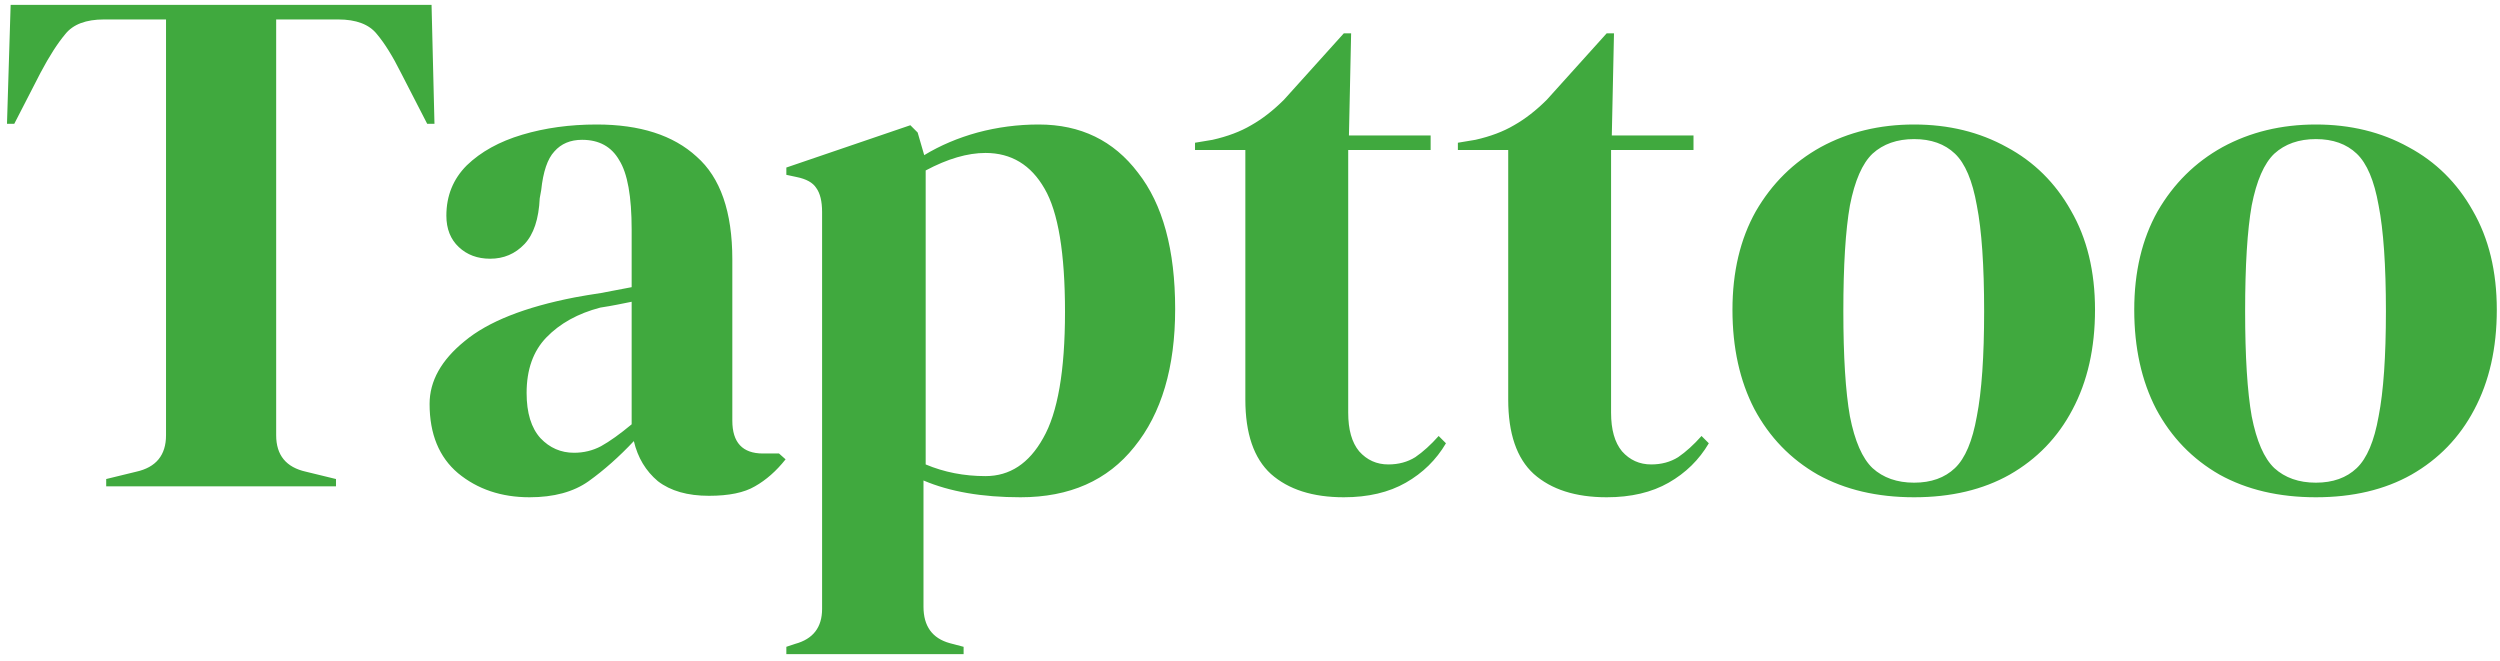 <svg width="329" height="87" viewBox="0 0 329 87" fill="none" xmlns="http://www.w3.org/2000/svg">
<path d="M13.976 64V63.04L17.912 62.08C20.536 61.504 21.848 59.904 21.848 57.28V2.56H13.688C11.32 2.56 9.624 3.2 8.6 4.48C7.576 5.696 6.488 7.392 5.336 9.568L1.88 16.288H0.92L1.4 0.64H56.792L57.176 16.288H56.216L52.76 9.568C51.672 7.392 50.616 5.696 49.592 4.48C48.568 3.2 46.872 2.56 44.504 2.56H36.344V57.28C36.344 59.904 37.656 61.504 40.28 62.08L44.216 63.04V64H13.976ZM69.686 65.44C65.974 65.44 62.838 64.384 60.278 62.272C57.782 60.16 56.534 57.12 56.534 53.152C56.534 50.144 58.07 47.392 61.142 44.896C64.214 42.336 69.046 40.416 75.638 39.136C76.662 38.944 77.814 38.752 79.094 38.56C80.374 38.304 81.718 38.048 83.126 37.792V30.208C83.126 25.856 82.582 22.816 81.494 21.088C80.47 19.296 78.838 18.4 76.598 18.4C75.062 18.4 73.846 18.912 72.95 19.936C72.054 20.896 71.478 22.592 71.222 25.024L71.03 26.08C70.902 28.832 70.23 30.848 69.014 32.128C67.798 33.408 66.294 34.048 64.502 34.048C62.838 34.048 61.462 33.536 60.374 32.512C59.286 31.488 58.742 30.112 58.742 28.384C58.742 25.76 59.638 23.552 61.43 21.76C63.286 19.968 65.718 18.624 68.726 17.728C71.734 16.832 74.998 16.384 78.518 16.384C84.214 16.384 88.598 17.792 91.67 20.608C94.806 23.36 96.374 27.872 96.374 34.144V55.36C96.374 58.24 97.718 59.68 100.406 59.68H102.518L103.382 60.448C102.166 61.984 100.822 63.168 99.35 64C97.942 64.832 95.926 65.248 93.302 65.248C90.486 65.248 88.246 64.608 86.582 63.328C84.982 61.984 83.926 60.224 83.414 58.048C81.494 60.096 79.51 61.856 77.462 63.328C75.478 64.736 72.886 65.44 69.686 65.44ZM75.542 59.584C76.822 59.584 78.006 59.296 79.094 58.72C80.246 58.08 81.59 57.12 83.126 55.84V39.712C82.486 39.84 81.846 39.968 81.206 40.096C80.566 40.224 79.83 40.352 78.998 40.48C76.054 41.248 73.686 42.56 71.894 44.416C70.166 46.208 69.302 48.64 69.302 51.712C69.302 54.336 69.91 56.32 71.126 57.664C72.342 58.944 73.814 59.584 75.542 59.584ZM103.483 86.08V85.12L104.635 84.736C107.003 84.096 108.187 82.56 108.187 80.128V27.904C108.187 26.496 107.931 25.44 107.419 24.736C106.971 24.032 106.107 23.552 104.827 23.296L103.483 23.008V22.048L119.803 16.48L120.763 17.44L121.627 20.416C123.739 19.136 126.075 18.144 128.635 17.44C131.259 16.736 133.947 16.384 136.699 16.384C142.203 16.384 146.555 18.496 149.755 22.72C153.019 26.88 154.651 32.864 154.651 40.672C154.651 48.352 152.859 54.4 149.275 58.816C145.755 63.232 140.763 65.44 134.299 65.44C129.243 65.44 124.987 64.704 121.531 63.232V79.84C121.531 82.4 122.683 84 124.987 84.64L126.811 85.12V86.08H103.483ZM129.691 62.656C132.891 62.656 135.419 60.992 137.275 57.664C139.195 54.336 140.155 48.8 140.155 41.056C140.155 33.312 139.259 27.904 137.467 24.832C135.675 21.696 133.083 20.128 129.691 20.128C127.323 20.128 124.699 20.896 121.819 22.432V61.12C124.251 62.144 126.875 62.656 129.691 62.656ZM176.848 65.44C172.752 65.44 169.552 64.416 167.248 62.368C165.008 60.32 163.888 57.056 163.888 52.576V19.744H157.264V18.784L159.568 18.4C161.552 17.952 163.248 17.312 164.656 16.48C166.128 15.648 167.568 14.528 168.976 13.12L176.848 4.384H177.808L177.52 17.824H188.272V19.744H177.424V54.304C177.424 56.544 177.904 58.24 178.864 59.392C179.888 60.544 181.168 61.12 182.704 61.12C184.048 61.12 185.232 60.8 186.256 60.16C187.28 59.456 188.304 58.528 189.328 57.376L190.288 58.336C189.008 60.512 187.248 62.24 185.008 63.52C182.768 64.8 180.048 65.44 176.848 65.44ZM211.441 65.44C207.345 65.44 204.145 64.416 201.841 62.368C199.601 60.32 198.481 57.056 198.481 52.576V19.744H191.857V18.784L194.161 18.4C196.145 17.952 197.841 17.312 199.249 16.48C200.721 15.648 202.161 14.528 203.569 13.12L211.441 4.384H212.401L212.113 17.824H222.865V19.744H212.017V54.304C212.017 56.544 212.497 58.24 213.457 59.392C214.481 60.544 215.761 61.12 217.297 61.12C218.641 61.12 219.825 60.8 220.849 60.16C221.873 59.456 222.897 58.528 223.921 57.376L224.881 58.336C223.601 60.512 221.841 62.24 219.601 63.52C217.361 64.8 214.641 65.44 211.441 65.44ZM251.896 65.44C247.032 65.44 242.808 64.448 239.224 62.464C235.64 60.416 232.856 57.536 230.872 53.824C228.952 50.112 227.992 45.76 227.992 40.768C227.992 35.776 229.016 31.456 231.064 27.808C233.176 24.16 236.024 21.344 239.608 19.36C243.256 17.376 247.352 16.384 251.896 16.384C256.44 16.384 260.504 17.376 264.088 19.36C267.672 21.28 270.488 24.064 272.536 27.712C274.648 31.36 275.704 35.712 275.704 40.768C275.704 45.824 274.712 50.208 272.728 53.92C270.808 57.568 268.056 60.416 264.472 62.464C260.952 64.448 256.76 65.44 251.896 65.44ZM251.896 63.52C254.136 63.52 255.928 62.88 257.272 61.6C258.616 60.32 259.576 58.048 260.152 54.784C260.792 51.52 261.112 46.912 261.112 40.96C261.112 34.944 260.792 30.304 260.152 27.04C259.576 23.776 258.616 21.504 257.272 20.224C255.928 18.944 254.136 18.304 251.896 18.304C249.656 18.304 247.832 18.944 246.424 20.224C245.08 21.504 244.088 23.776 243.448 27.04C242.872 30.304 242.584 34.944 242.584 40.96C242.584 46.912 242.872 51.52 243.448 54.784C244.088 58.048 245.08 60.32 246.424 61.6C247.832 62.88 249.656 63.52 251.896 63.52ZM304.771 65.44C299.907 65.44 295.683 64.448 292.099 62.464C288.515 60.416 285.731 57.536 283.747 53.824C281.827 50.112 280.867 45.76 280.867 40.768C280.867 35.776 281.891 31.456 283.939 27.808C286.051 24.16 288.899 21.344 292.483 19.36C296.131 17.376 300.227 16.384 304.771 16.384C309.315 16.384 313.379 17.376 316.963 19.36C320.547 21.28 323.363 24.064 325.411 27.712C327.523 31.36 328.579 35.712 328.579 40.768C328.579 45.824 327.587 50.208 325.603 53.92C323.683 57.568 320.931 60.416 317.347 62.464C313.827 64.448 309.635 65.44 304.771 65.44ZM304.771 63.52C307.011 63.52 308.803 62.88 310.147 61.6C311.491 60.32 312.451 58.048 313.027 54.784C313.667 51.52 313.987 46.912 313.987 40.96C313.987 34.944 313.667 30.304 313.027 27.04C312.451 23.776 311.491 21.504 310.147 20.224C308.803 18.944 307.011 18.304 304.771 18.304C302.531 18.304 300.707 18.944 299.299 20.224C297.955 21.504 296.963 23.776 296.323 27.04C295.747 30.304 295.459 34.944 295.459 40.96C295.459 46.912 295.747 51.52 296.323 54.784C296.963 58.048 297.955 60.32 299.299 61.6C300.707 62.88 302.531 63.52 304.771 63.52Z" fill="#40A93E"/>
</svg>
